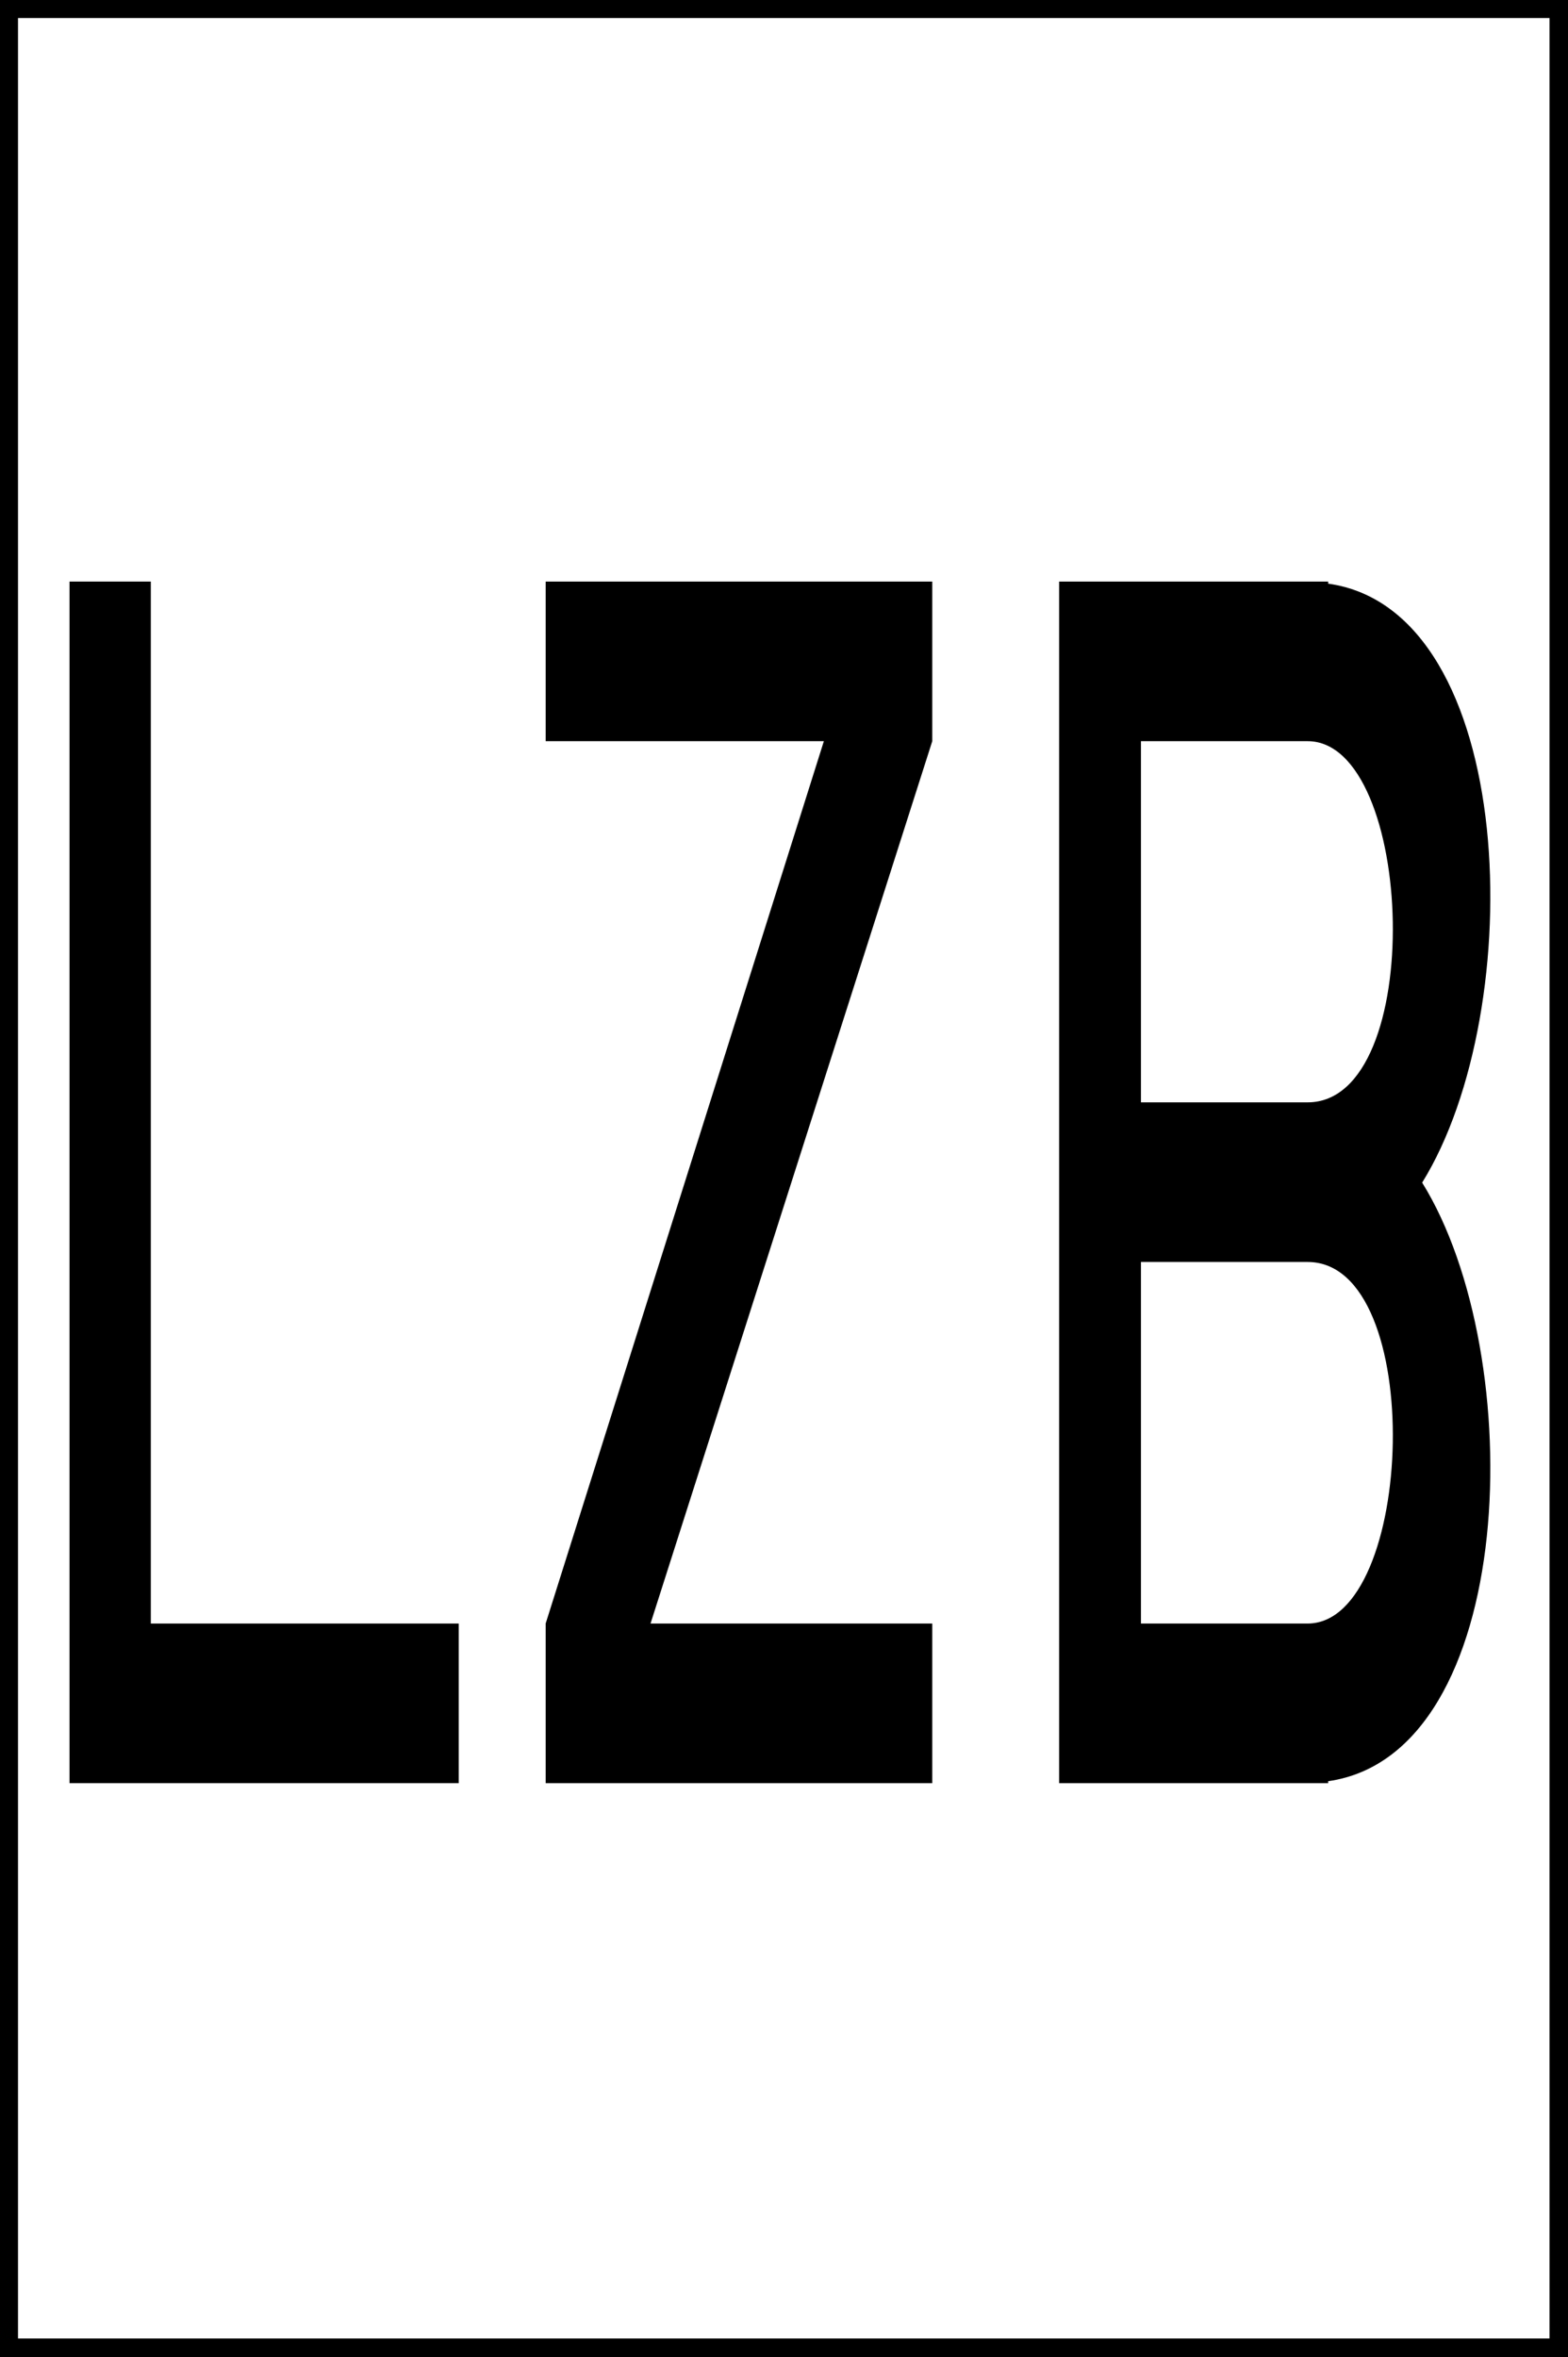 <?xml version="1.0" encoding="UTF-8"?>
<svg xmlns="http://www.w3.org/2000/svg" xmlns:xlink="http://www.w3.org/1999/xlink" width="11.977" height="18" viewBox="0 0 11.977 18">
<rect x="0" y="0" width="11.977" height="18" fill="#808080" stroke="none"/>
<path fill-rule="nonzero" fill="rgb(100%, 100%, 100%)" fill-opacity="1" stroke-width="0.3" stroke-linecap="round" stroke-linejoin="round" stroke="rgb(0%, 0%, 0%)" stroke-opacity="1" stroke-miterlimit="4" d="M -0 0 L 13.057 0 L 13.057 19.624 L -0 19.624 Z M -0 0 " transform="matrix(0.917, 0, 0, 0.917, 0, 0)"/>
<path fill-rule="nonzero" fill="rgb(0%, 0%, 0%)" fill-opacity="1" d="M 0.531 4.441 L 0.531 13.617 L 3.504 13.617 L 3.504 12.398 L 1.152 12.398 L 1.152 4.441 Z M 0.531 4.441 "/>
<path fill-rule="nonzero" fill="rgb(0%, 0%, 0%)" fill-opacity="1" d="M 4.168 4.441 L 4.168 5.66 L 6.293 5.66 L 4.168 12.398 L 4.168 13.617 L 7.121 13.617 L 7.121 12.398 L 4.969 12.398 L 7.121 5.66 L 7.121 4.441 Z M 4.168 4.441 "/>
<path fill-rule="nonzero" fill="rgb(0%, 0%, 0%)" fill-opacity="1" d="M 8.09 4.441 L 8.09 13.617 L 10.145 13.617 L 10.145 13.602 C 11.598 13.395 11.684 10.352 10.863 9.031 C 11.684 7.707 11.598 4.66 10.145 4.457 L 10.145 4.441 Z M 8.715 5.66 L 9.988 5.66 C 10.809 5.66 10.902 8.418 9.988 8.418 L 8.715 8.418 Z M 8.715 9.637 L 9.988 9.637 C 10.902 9.637 10.809 12.398 9.988 12.398 L 8.715 12.398 Z M 8.715 9.637 "/>
</svg>
